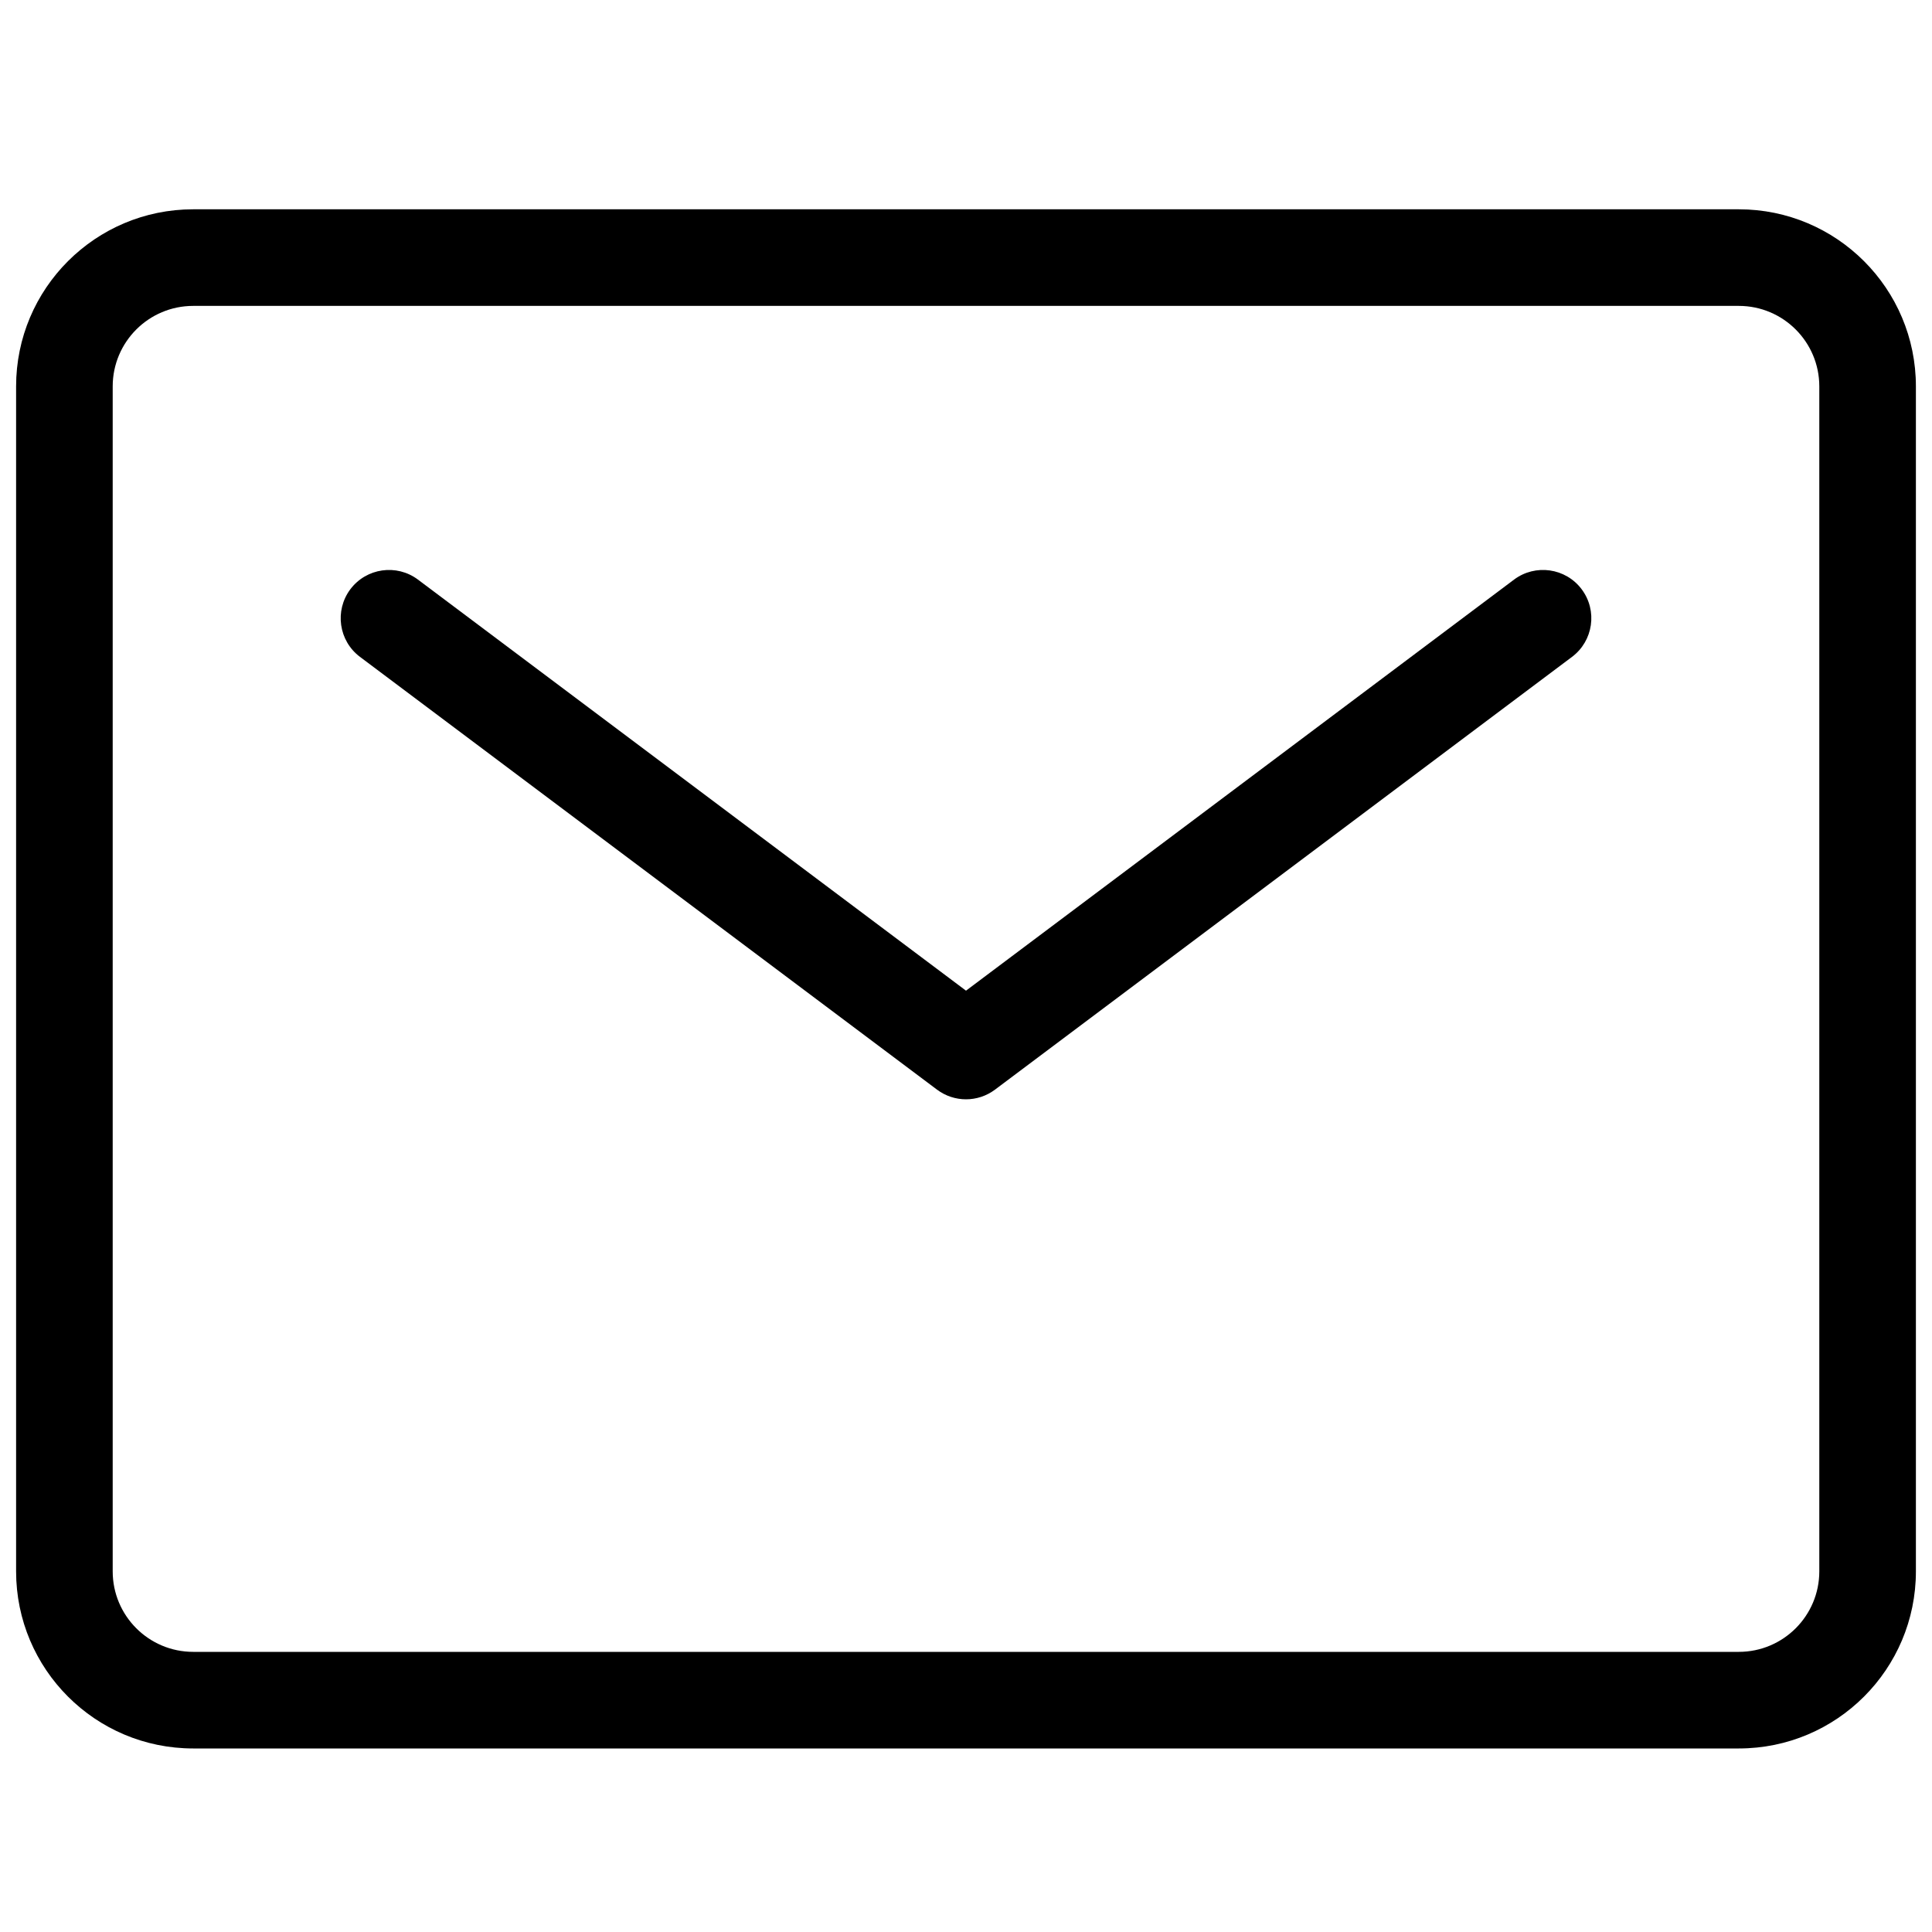 <svg class="social-icon-fill" width="30" height="30" viewBox="0 0 30 30" fill="none" xmlns="http://www.w3.org/2000/svg"><path fill-rule="evenodd" clip-rule="evenodd" d="M3 3.25C1.481 3.25 0.25 4.481 0.25 6V24.4C0.25 25.919 1.481 27.15 3 27.15H27C28.519 27.15 29.75 25.919 29.75 24.4V6C29.75 4.481 28.519 3.25 27 3.25H3ZM1.75 6C1.75 5.31 2.31 4.75 3 4.75H27C27.69 4.75 28.25 5.31 28.25 6V24.4C28.25 25.09 27.69 25.65 27 25.65H3C2.31 25.65 1.75 25.09 1.75 24.4V6ZM24.41 10.2L15.45 16.92C15.183 17.12 14.817 17.12 14.55 16.92L5.59 10.2C5.259 9.952 5.192 9.482 5.44 9.15C5.689 8.819 6.159 8.752 6.49 9L15 15.383L23.51 9C23.841 8.752 24.312 8.819 24.56 9.15C24.809 9.482 24.741 9.952 24.41 10.2Z" fill="#000000"></path></svg>